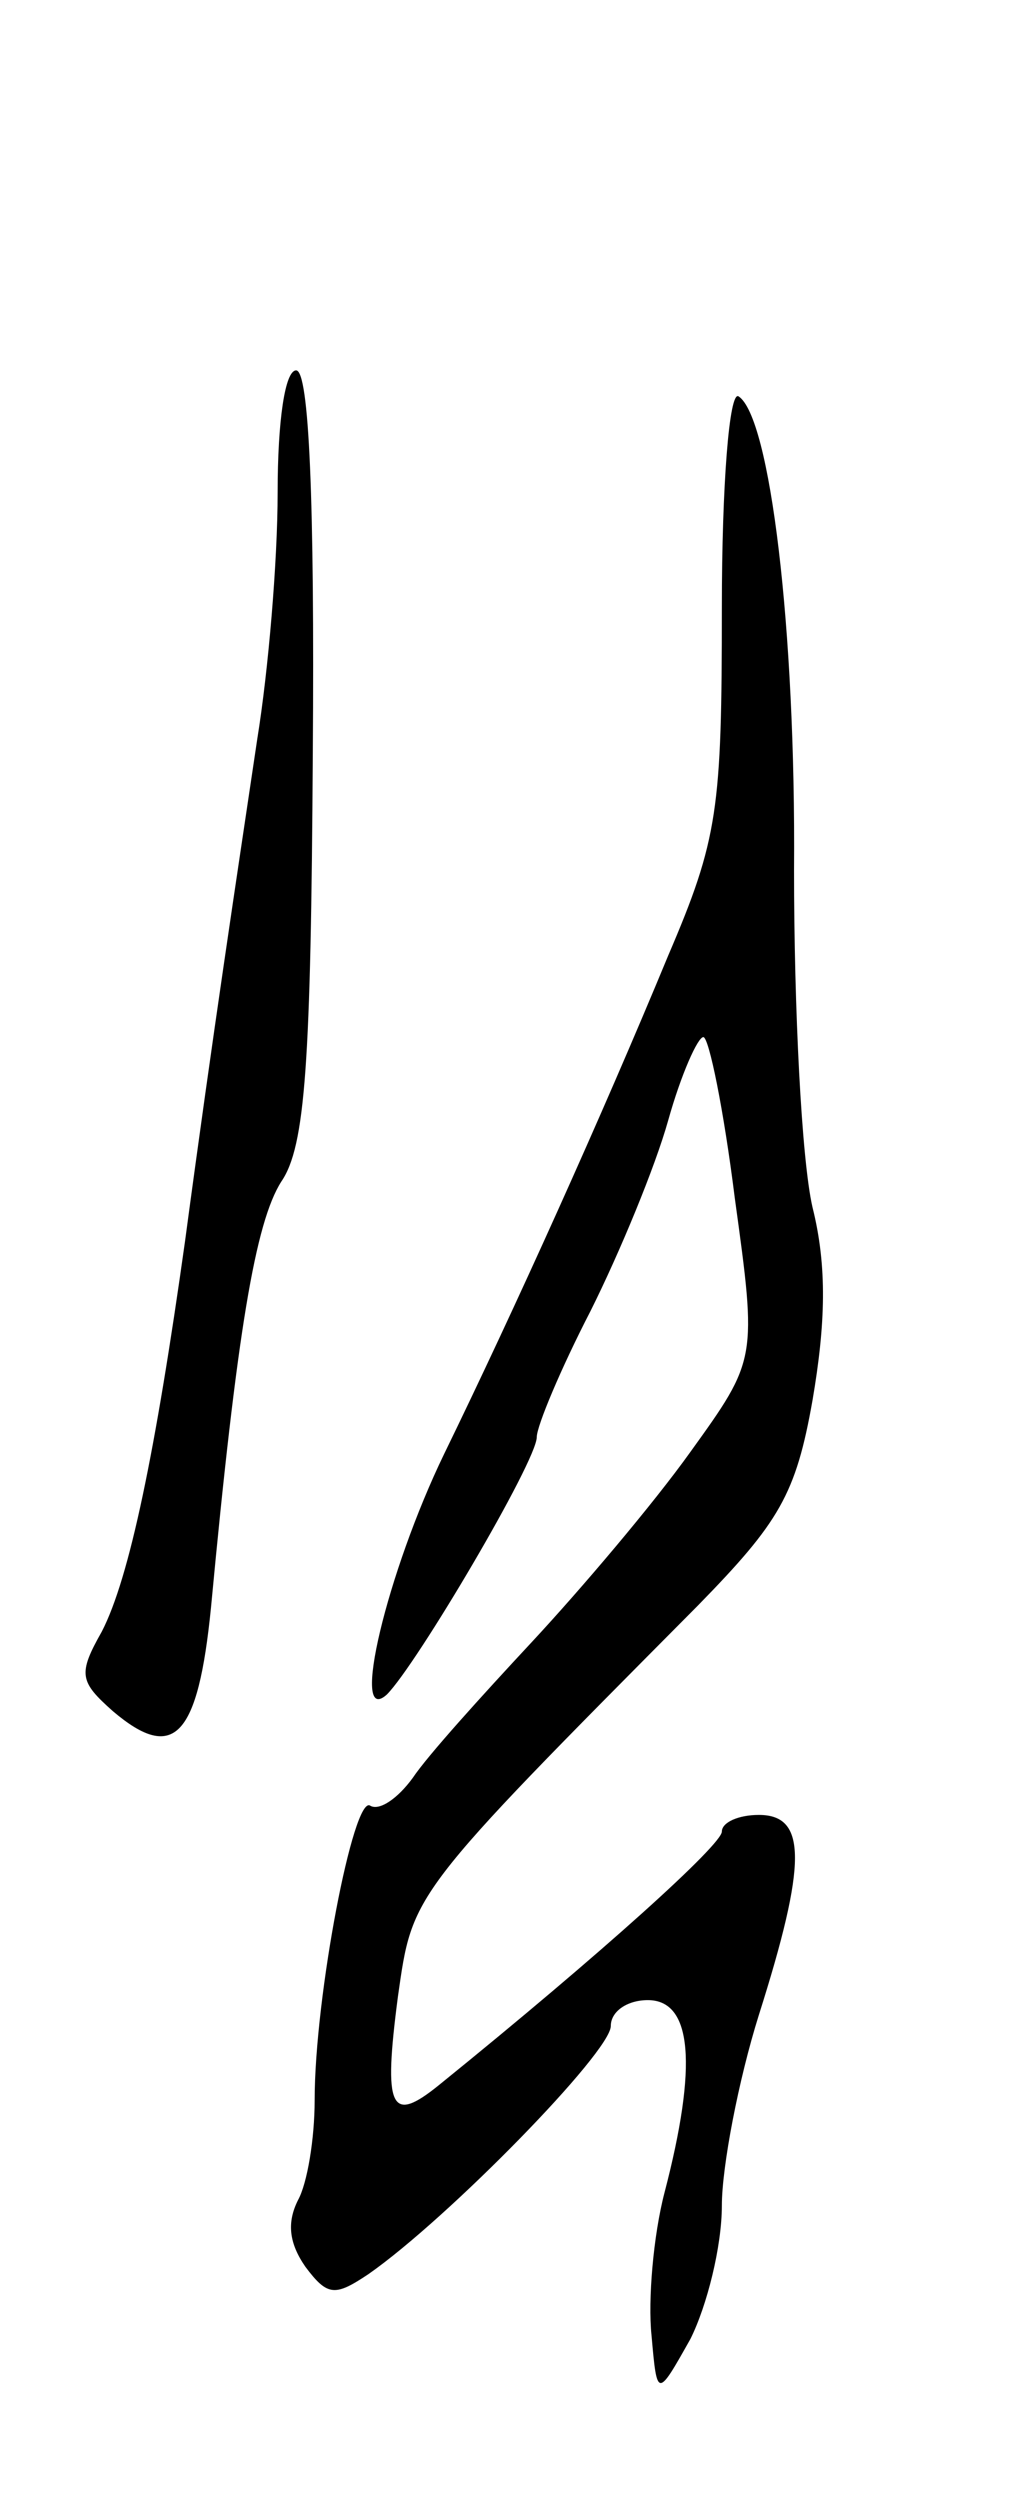 <svg version="1.0" xmlns="http://www.w3.org/2000/svg"
 width="55pt" height="135pt" viewBox="0 0 55 135"
 preserveAspectRatio="xMidYMid meet">
<g transform="translate(0,135) scale(0.1,-0.1)"
fill="#000000" stroke="none">
<path d="M150 1084 c0 -37 -5 -96 -11 -133 -11 -74 -24 -159 -39 -271 -16
-114 -30 -182 -45 -211 -13 -23 -12 -27 6 -43 33 -28 46 -14 53 56 14 149 24
208 38 230 13 19 16 64 17 231 1 137 -2 207 -9 207 -6 0 -10 -27 -10 -66z"/>
<path d="M390 1022 c0 -109 -2 -125 -29 -188 -36 -87 -83 -191 -121 -269 -31
-64 -51 -148 -31 -130 16 16 81 126 81 139 0 6 13 37 29 68 16 32 35 78 42
103 7 25 16 45 19 45 3 0 11 -39 17 -87 12 -87 12 -87 -24 -137 -20 -28 -59
-74 -86 -103 -27 -29 -56 -61 -64 -73 -8 -11 -18 -18 -23 -15 -9 6 -30 -103
-30 -159 0 -21 -4 -45 -9 -54 -6 -12 -5 -23 4 -36 12 -16 16 -16 34 -4 43 30
131 120 131 134 0 8 9 14 20 14 24 0 27 -35 9 -104 -6 -23 -9 -58 -7 -77 3
-34 3 -34 21 -2 9 18 17 50 17 72 0 21 9 68 20 103 26 82 26 108 0 108 -11 0
-20 -4 -20 -9 0 -7 -64 -65 -153 -137 -26 -21 -30 -13 -22 48 8 56 6 54 162
211 44 45 53 60 62 111 7 41 8 72 0 104 -6 26 -10 108 -10 182 1 131 -13 245
-30 256 -5 3 -9 -48 -9 -114z"/>
</g>
</svg>
